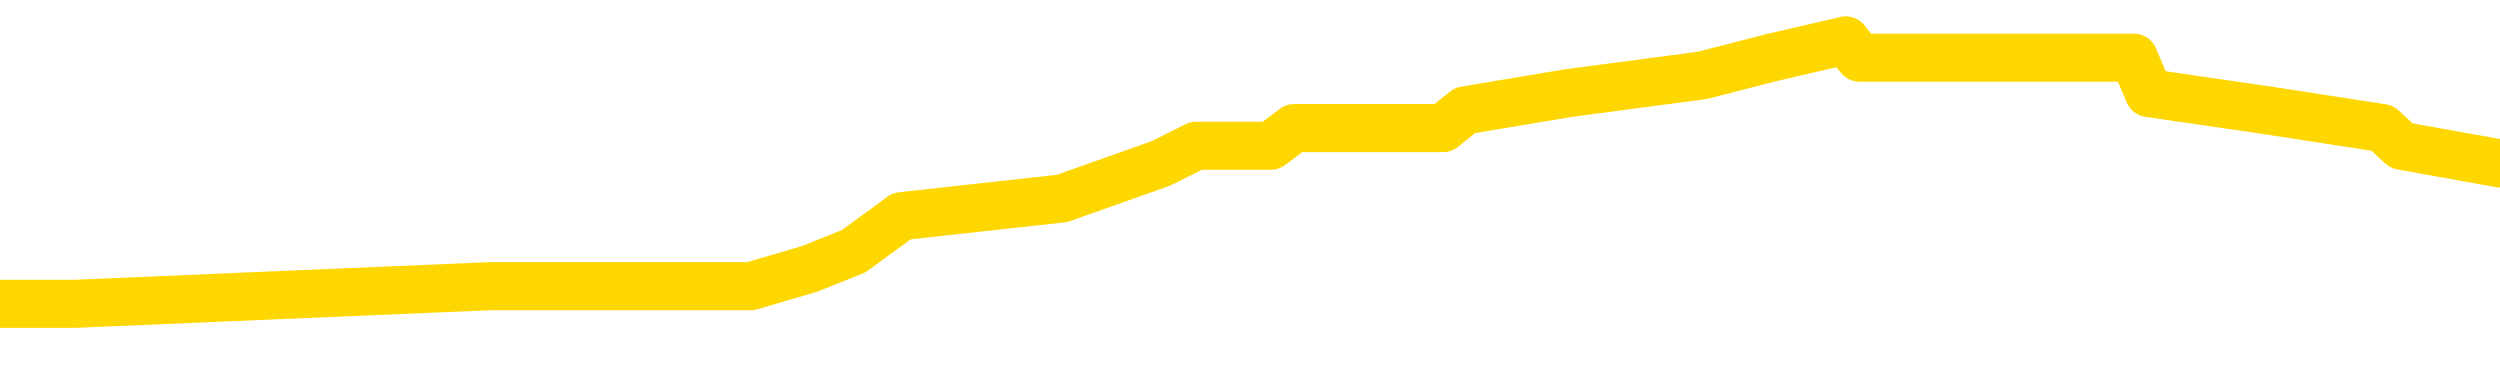 <svg xmlns="http://www.w3.org/2000/svg" version="1.1" viewBox="0 0 6500 1000">
	<path fill="none" stroke="gold" stroke-width="125" stroke-linecap="round" stroke-linejoin="round" d="M0 121083  L-919016 121083 L-918831 121037 L-918341 120946 L-918048 120900 L-917736 120808 L-917502 120763 L-917449 120671 L-917389 120580 L-917236 120534 L-917196 120443 L-917063 120397 L-916771 120351 L-916230 120351 L-915620 120306 L-915572 120306 L-914932 120260 L-914898 120260 L-914373 120260 L-914240 120214 L-913850 120123 L-913522 120031 L-913405 119940 L-913193 119849 L-912476 119849 L-911906 119803 L-911799 119803 L-911625 119757 L-911403 119666 L-911002 119620 L-910976 119529 L-910048 119437 L-909961 119346 L-909878 119255 L-909808 119163 L-909511 119117 L-909359 119026 L-907469 119072 L-907368 119072 L-907106 119072 L-906812 119117 L-906671 119026 L-906422 119026 L-906386 118980 L-906228 118935 L-905764 118843 L-905511 118797 L-905299 118706 L-905048 118660 L-904699 118615 L-903772 118523 L-903678 118432 L-903267 118386 L-902096 118295 L-900907 118249 L-900815 118158 L-900788 118066 L-900521 117975 L-900223 117883 L-900094 117792 L-900056 117701 L-899242 117701 L-898858 117746 L-897797 117792 L-897736 117792 L-897471 118706 L-897000 119574 L-896807 120443 L-896544 121311 L-896207 121265 L-896071 121220 L-895616 121174 L-894872 121128 L-894855 121083 L-894690 120991 L-894621 120991 L-894105 120946 L-893077 120946 L-892880 120900 L-892392 120854 L-892030 120808 L-891621 120808 L-891236 120854 L-889532 120854 L-889434 120854 L-889362 120854 L-889301 120854 L-889117 120808 L-888780 120808 L-888140 120763 L-888063 120717 L-888001 120717 L-887815 120671 L-887735 120671 L-887558 120626 L-887539 120580 L-887309 120580 L-886921 120534 L-886032 120534 L-885993 120489 L-885905 120443 L-885877 120351 L-884869 120306 L-884719 120214 L-884695 120169 L-884562 120123 L-884523 120077 L-883264 120031 L-883207 120031 L-882667 119986 L-882614 119986 L-882568 119986 L-882172 119940 L-882033 119894 L-881833 119849 L-881686 119849 L-881522 119849 L-881245 119894 L-880886 119894 L-880334 119849 L-879689 119803 L-879430 119712 L-879276 119666 L-878876 119620 L-878835 119574 L-878715 119529 L-878653 119574 L-878639 119574 L-878545 119574 L-878252 119529 L-878101 119346 L-877770 119255 L-877693 119163 L-877617 119117 L-877390 118980 L-877324 118889 L-877096 118797 L-877043 118706 L-876879 118660 L-875873 118615 L-875690 118569 L-875139 118523 L-874746 118432 L-874348 118386 L-873498 118295 L-873420 118249 L-872841 118203 L-872399 118203 L-872158 118158 L-872001 118158 L-871600 118066 L-871580 118066 L-871135 118021 L-870729 117975 L-870594 117883 L-870418 117792 L-870282 117701 L-870032 117609 L-869032 117563 L-868950 117518 L-868814 117472 L-868776 117426 L-867886 117381 L-867670 117335 L-867227 117289 L-867109 117244 L-867053 117198 L-866376 117198 L-866276 117152 L-866247 117152 L-864906 117106 L-864500 117061 L-864460 117015 L-863532 116969 L-863434 116924 L-863301 116878 L-862897 116832 L-862870 116787 L-862777 116741 L-862561 116695 L-862150 116604 L-860996 116512 L-860705 116421 L-860676 116329 L-860068 116284 L-859818 116192 L-859798 116147 L-858869 116101 L-858817 116010 L-858695 115964 L-858678 115872 L-858522 115827 L-858346 115735 L-858210 115690 L-858153 115644 L-858045 115598 L-857960 115553 L-857727 115507 L-857652 115461 L-857343 115415 L-857226 115370 L-857056 115324 L-856965 115278 L-856862 115278 L-856839 115233 L-856762 115233 L-856664 115141 L-856297 115095 L-856192 115050 L-855689 115004 L-855237 114958 L-855199 114913 L-855175 114867 L-855134 114821 L-855005 114776 L-854904 114730 L-854463 114684 L-854181 114638 L-853588 114593 L-853458 114547 L-853184 114456 L-853031 114410 L-852878 114364 L-852793 114273 L-852715 114227 L-852529 114181 L-852478 114181 L-852451 114136 L-852371 114090 L-852348 114044 L-852065 113953 L-851461 113861 L-850465 113816 L-850167 113770 L-849434 113724 L-849189 113679 L-849099 113633 L-848522 113587 L-847823 113542 L-847071 113496 L-846753 113450 L-846370 113359 L-846293 113313 L-845658 113267 L-845473 113222 L-845385 113222 L-845256 113222 L-844943 113176 L-844893 113130 L-844751 113085 L-844730 113039 L-843762 112993 L-843217 112947 L-842738 112947 L-842677 112947 L-842354 112947 L-842332 112902 L-842270 112902 L-842060 112856 L-841983 112810 L-841928 112765 L-841906 112719 L-841866 112673 L-841851 112627 L-841093 112582 L-841077 112536 L-840278 112490 L-840125 112445 L-839220 112399 L-838714 112353 L-838484 112262 L-838443 112262 L-838328 112216 L-838151 112170 L-837397 112216 L-837262 112170 L-837098 112125 L-836780 112079 L-836604 111988 L-835582 111896 L-835558 111805 L-835307 111759 L-835094 111668 L-834460 111622 L-834222 111531 L-834190 111439 L-834012 111348 L-833931 111256 L-833842 111211 L-833777 111119 L-833337 111028 L-833314 110982 L-832773 110936 L-832517 110891 L-832022 110845 L-831145 110799 L-831108 110754 L-831055 110708 L-831014 110662 L-830897 110617 L-830621 110571 L-830413 110479 L-830216 110388 L-830193 110297 L-830143 110205 L-830103 110159 L-830026 110114 L-829428 110022 L-829368 109977 L-829265 109931 L-829110 109885 L-828478 109840 L-827798 109794 L-827495 109702 L-827148 109657 L-826950 109611 L-826902 109520 L-826582 109474 L-825954 109428 L-825808 109382 L-825771 109337 L-825713 109291 L-825637 109200 L-825395 109200 L-825307 109154 L-825213 109108 L-824919 109063 L-824785 109017 L-824725 108971 L-824688 108880 L-824416 108880 L-823410 108834 L-823234 108788 L-823183 108788 L-822891 108743 L-822698 108651 L-822365 108606 L-821859 108560 L-821297 108468 L-821282 108377 L-821265 108331 L-821165 108240 L-821050 108148 L-821011 108057 L-820973 108011 L-820908 108011 L-820880 107966 L-820741 108011 L-820448 108011 L-820398 108011 L-820293 108011 L-820028 107966 L-819563 107920 L-819419 107920 L-819364 107829 L-819307 107783 L-819116 107737 L-818751 107691 L-818536 107691 L-818342 107691 L-818284 107691 L-818225 107600 L-818071 107554 L-817801 107509 L-817372 107737 L-817356 107737 L-817279 107691 L-817215 107646 L-817085 107326 L-817062 107280 L-816778 107234 L-816730 107189 L-816675 107143 L-816213 107097 L-816174 107097 L-816134 107052 L-815943 107006 L-815463 106960 L-814976 106914 L-814959 106869 L-814921 106823 L-814665 106777 L-814588 106686 L-814358 106640 L-814342 106549 L-814047 106457 L-813605 106412 L-813158 106366 L-812653 106320 L-812500 106275 L-812213 106229 L-812173 106138 L-811842 106092 L-811620 106046 L-811103 105955 L-811027 105909 L-810779 105818 L-810585 105726 L-810525 105680 L-809748 105635 L-809674 105635 L-809444 105589 L-809427 105589 L-809365 105543 L-809170 105498 L-808706 105498 L-808682 105452 L-808553 105452 L-807252 105452 L-807235 105452 L-807158 105406 L-807064 105406 L-806847 105406 L-806695 105361 L-806517 105406 L-806463 105452 L-806176 105498 L-806136 105498 L-805766 105498 L-805326 105498 L-805143 105498 L-804822 105452 L-804527 105452 L-804081 105361 L-804009 105315 L-803547 105223 L-803109 105178 L-802927 105132 L-801473 105041 L-801341 104995 L-800884 104904 L-800658 104858 L-800271 104766 L-799755 104675 L-798801 104584 L-798006 104492 L-797332 104446 L-796906 104355 L-796595 104309 L-796365 104172 L-795682 104035 L-795669 103898 L-795459 103715 L-795437 103670 L-795263 103578 L-794313 103532 L-794045 103441 L-793229 103395 L-792919 103304 L-792881 103258 L-792824 103167 L-792207 103121 L-791569 103030 L-789943 102984 L-789269 102938 L-788627 102938 L-788550 102938 L-788493 102938 L-788458 102938 L-788429 102893 L-788317 102801 L-788300 102755 L-788277 102710 L-788123 102664 L-788070 102573 L-787992 102527 L-787873 102481 L-787775 102436 L-787658 102390 L-787388 102298 L-787118 102253 L-787101 102161 L-786901 102116 L-786754 102024 L-786527 101978 L-786393 101933 L-786085 101887 L-786025 101841 L-785672 101750 L-785323 101704 L-785222 101659 L-785158 101567 L-785098 101521 L-784713 101430 L-784332 101384 L-784228 101339 L-783968 101293 L-783697 101202 L-783538 101156 L-783505 101110 L-783443 101064 L-783302 101019 L-783118 100973 L-783073 100927 L-782785 100927 L-782769 100882 L-782536 100882 L-782475 100836 L-782437 100836 L-781857 100790 L-781723 100744 L-781700 100562 L-781682 100242 L-781664 99876 L-781648 99510 L-781624 99145 L-781608 98871 L-781586 98551 L-781570 98231 L-781547 98048 L-781530 97865 L-781508 97728 L-781491 97637 L-781442 97500 L-781370 97362 L-781336 97134 L-781312 96951 L-781276 96768 L-781235 96585 L-781198 96494 L-781182 96311 L-781158 96174 L-781121 96083 L-781104 95946 L-781081 95854 L-781063 95763 L-781044 95671 L-781028 95580 L-780999 95443 L-780973 95306 L-780928 95260 L-780911 95169 L-780869 95123 L-780821 95031 L-780751 94940 L-780735 94849 L-780719 94757 L-780657 94712 L-780618 94666 L-780579 94620 L-780413 94574 L-780348 94529 L-780332 94483 L-780287 94392 L-780229 94346 L-780016 94300 L-779983 94255 L-779941 94209 L-779863 94163 L-779325 94117 L-779247 94072 L-779143 93980 L-779054 93935 L-778878 93889 L-778527 93843 L-778371 93797 L-777934 93752 L-777777 93706 L-777647 93660 L-776943 93569 L-776742 93523 L-775782 93432 L-775299 93386 L-775200 93386 L-775108 93340 L-774863 93295 L-774790 93249 L-774347 93158 L-774251 93112 L-774236 93066 L-774219 93021 L-774195 92975 L-773729 92929 L-773512 92883 L-773372 92838 L-773078 92792 L-772990 92746 L-772948 92701 L-772919 92655 L-772746 92609 L-772687 92563 L-772611 92518 L-772530 92472 L-772461 92472 L-772151 92426 L-772066 92381 L-771852 92335 L-771817 92289 L-771134 92244 L-771035 92198 L-770830 92152 L-770784 92106 L-770505 92061 L-770443 92015 L-770426 91924 L-770348 91878 L-770040 91787 L-770015 91741 L-769962 91649 L-769939 91604 L-769816 91558 L-769681 91467 L-769436 91421 L-769311 91421 L-768664 91375 L-768648 91375 L-768623 91375 L-768443 91284 L-768367 91238 L-768275 91192 L-767847 91147 L-767431 91101 L-767038 91010 L-766960 90964 L-766941 90918 L-766577 90872 L-766341 90827 L-766113 90781 L-765800 90735 L-765722 90690 L-765641 90598 L-765463 90507 L-765447 90461 L-765182 90370 L-765102 90324 L-764872 90278 L-764646 90233 L-764330 90233 L-764155 90187 L-763794 90187 L-763402 90141 L-763333 90050 L-763269 90004 L-763128 89913 L-763077 89867 L-762975 89776 L-762473 89730 L-762276 89684 L-762029 89638 L-761844 89593 L-761544 89547 L-761468 89501 L-761302 89410 L-760418 89364 L-760389 89273 L-760266 89181 L-759687 89136 L-759609 89090 L-758896 89090 L-758584 89090 L-758371 89090 L-758354 89090 L-757968 89090 L-757443 88999 L-756996 88953 L-756667 88907 L-756514 88861 L-756188 88861 L-756010 88816 L-755928 88816 L-755722 88724 L-755547 88679 L-754618 88633 L-753728 88587 L-753689 88542 L-753461 88542 L-753082 88496 L-752295 88450 L-752060 88404 L-751984 88359 L-751627 88313 L-751055 88222 L-750788 88176 L-750402 88130 L-750298 88130 L-750128 88130 L-749510 88130 L-749298 88130 L-748990 88130 L-748937 88085 L-748810 88039 L-748757 87993 L-748637 87947 L-748301 87856 L-747342 87810 L-747211 87719 L-747009 87673 L-746378 87627 L-746066 87582 L-745653 87536 L-745625 87490 L-745480 87445 L-745060 87399 L-743727 87399 L-743680 87353 L-743552 87262 L-743535 87216 L-742957 87125 L-742751 87079 L-742722 87033 L-742681 86988 L-742623 86942 L-742586 86896 L-742507 86851 L-742365 86805 L-741910 86759 L-741792 86713 L-741507 86668 L-741134 86622 L-741038 86576 L-740711 86531 L-740357 86485 L-740187 86439 L-740139 86393 L-740030 86348 L-739941 86302 L-739913 86256 L-739837 86165 L-739534 86119 L-739500 86028 L-739428 85982 L-739060 85936 L-738725 85891 L-738644 85891 L-738424 85845 L-738253 85799 L-738225 85754 L-737728 85708 L-737179 85617 L-736298 85571 L-736200 85479 L-736123 85434 L-735848 85388 L-735601 85297 L-735527 85251 L-735465 85159 L-735347 85114 L-735304 85068 L-735194 85022 L-735117 84931 L-734417 84885 L-734171 84840 L-734131 84794 L-733975 84748 L-733376 84748 L-733149 84748 L-733057 84748 L-732582 84748 L-731984 84657 L-731465 84611 L-731444 84565 L-731298 84520 L-730978 84520 L-730436 84520 L-730204 84520 L-730034 84520 L-729547 84474 L-729320 84428 L-729235 84382 L-728889 84337 L-728563 84337 L-728040 84291 L-727712 84245 L-727112 84200 L-726914 84108 L-726862 84063 L-726822 84017 L-726541 83971 L-725856 83880 L-725546 83834 L-725521 83743 L-725330 83697 L-725107 83651 L-725021 83606 L-724357 83514 L-724333 83468 L-724111 83377 L-723781 83331 L-723429 83240 L-723224 83194 L-722992 83103 L-722734 83057 L-722544 82966 L-722497 82920 L-722270 82874 L-722235 82829 L-722079 82783 L-721865 82737 L-721691 82691 L-721600 82646 L-721323 82600 L-721079 82554 L-720764 82509 L-720338 82509 L-720300 82509 L-719817 82509 L-719584 82509 L-719372 82463 L-719146 82417 L-718596 82417 L-718349 82372 L-717515 82372 L-717459 82326 L-717437 82280 L-717279 82234 L-716818 82189 L-716777 82143 L-716437 82052 L-716304 82006 L-716081 81960 L-715509 81914 L-715037 81869 L-714842 81823 L-714650 81777 L-714460 81732 L-714358 81686 L-713990 81640 L-713944 81595 L-713862 81549 L-712569 81503 L-712521 81457 L-712252 81457 L-712107 81457 L-711556 81457 L-711439 81412 L-711358 81366 L-710998 81320 L-710775 81275 L-710493 81229 L-710164 81138 L-709656 81092 L-709544 81046 L-709465 81000 L-709301 80955 L-709006 80955 L-708538 80955 L-708341 81000 L-708291 81000 L-707641 80955 L-707519 80909 L-707065 80909 L-707029 80863 L-706561 80818 L-706450 80772 L-706434 80726 L-706218 80726 L-706037 80680 L-705505 80680 L-704475 80680 L-704276 80635 L-703818 80589 L-702869 80498 L-702771 80452 L-702417 80361 L-702356 80315 L-702342 80269 L-702306 80223 L-701937 80178 L-701817 80132 L-701575 80086 L-701411 80041 L-701224 79995 L-701103 79949 L-700032 79858 L-699174 79812 L-698962 79721 L-698865 79675 L-698691 79584 L-698357 79538 L-698286 79492 L-698228 79446 L-698052 79446 L-697664 79401 L-697428 79355 L-697317 79309 L-697200 79264 L-696219 79218 L-696194 79172 L-695599 79081 L-695567 79081 L-695418 79035 L-695134 78989 L-694222 78989 L-693276 78989 L-693123 78944 L-693021 78944 L-692889 78898 L-692746 78852 L-692720 78807 L-692605 78761 L-692387 78715 L-691705 78670 L-691576 78624 L-691273 78578 L-691033 78487 L-690700 78441 L-690062 78395 L-689719 78304 L-689657 78258 L-689502 78258 L-688580 78258 L-688110 78258 L-688066 78258 L-688053 78212 L-688012 78167 L-687990 78121 L-687963 78075 L-687819 78030 L-687397 77984 L-687061 77984 L-686870 77938 L-686442 77938 L-686254 77893 L-685865 77801 L-685331 77755 L-684958 77710 L-684936 77710 L-684686 77664 L-684568 77618 L-684492 77573 L-684357 77527 L-684317 77481 L-684237 77436 L-683843 77390 L-683347 77344 L-683235 77253 L-683062 77207 L-682754 77161 L-682306 77116 L-681983 77070 L-681841 76978 L-681414 76887 L-681260 76796 L-681205 76704 L-680391 76659 L-680372 76613 L-680000 76567 L-679943 76567 L-678814 76521 L-678746 76521 L-678188 76476 L-677993 76430 L-677857 76384 L-677623 76339 L-677276 76293 L-677242 76202 L-677207 76156 L-677138 76064 L-676789 76019 L-676617 75973 L-676132 75927 L-676116 75882 L-675791 75836 L-675633 75790 L-674492 75699 L-674468 75653 L-674276 75562 L-674082 75516 L-673832 75470 L-673815 75425 L-672795 75379 L-672497 75333 L-672422 75287 L-672286 75196 L-672110 75150 L-671533 75059 L-671318 75013 L-671254 74968 L-671123 74922 L-671086 74830 L-670563 74785 L-670425 92792 L-670411 92792 L-670388 92792 L-670367 92792 L-670140 74739 L-669364 74739 L-669323 74739 L-668955 74739 L-668877 74693 L-668825 74648 L-668152 74602 L-667409 74556 L-666984 74556 L-666537 74510 L-665475 74465 L-665163 74373 L-664753 74373 L-664681 74328 L-664157 74328 L-664062 74328 L-664045 74328 L-663600 74282 L-663414 74191 L-662634 74099 L-661962 74053 L-661550 73916 L-661318 73825 L-661177 73779 L-661096 73688 L-661075 73642 L-660999 73642 L-660871 73596 L-660554 73642 L-660330 73642 L-660005 73596 L-659943 73596 L-659573 73596 L-659540 73596 L-659331 73596 L-658663 73596 L-658586 73596 L-658428 73505 L-658317 73505 L-657991 73459 L-657836 73414 L-657495 73414 L-657438 73322 L-657100 73231 L-656896 73185 L-656843 73094 L-655467 73048 L-655337 73002 L-654904 72957 L-654583 72911 L-653756 72819 L-653632 72774 L-652901 72682 L-652746 72591 L-652705 72545 L-652651 72500 L-652628 72454 L-652514 72408 L-652218 72362 L-651928 72317 L-651873 72271 L-651753 72225 L-651722 72180 L-651623 72134 L-651179 72134 L-651027 72088 L-650192 72088 L-649650 72042 L-649315 72042 L-649300 71997 L-649224 71951 L-649108 71905 L-648913 71860 L-648649 71814 L-647814 71768 L-647718 71723 L-647196 71677 L-647155 71631 L-647055 71585 L-646227 71585 L-646092 71540 L-645753 71540 L-645199 71494 L-644820 71448 L-644657 71403 L-644347 71357 L-643534 71311 L-643228 71265 L-642960 71265 L-642638 71265 L-642317 71311 L-642042 71311 L-641213 71220 L-641118 71174 L-641026 71037 L-640921 70900 L-640534 70763 L-640054 70671 L-640038 70626 L-639919 70580 L-639551 70489 L-639456 70443 L-638622 70351 L-638545 70306 L-638246 70260 L-638155 70214 L-637748 70123 L-637638 70031 L-636938 69986 L-636465 69940 L-636405 69894 L-636186 69803 L-635913 69757 L-635800 69712 L-634772 69666 L-634386 69620 L-634366 69574 L-634033 69529 L-633788 69483 L-633355 69437 L-633245 69392 L-633127 69346 L-632676 69255 L-632085 69209 L-631749 69163 L-629856 69117 L-629742 69026 L-629530 68980 L-628212 68935 L-628105 58651 L-628040 48505 L-628003 39136 L-627941 39136 L-627442 49328 L-626767 59382 L-626745 68660 L-626475 68569 L-625506 68569 L-624817 68523 L-624655 68478 L-624114 68432 L-624025 68386 L-623005 68340 L-622058 68249 L-621692 68295 L-621589 68340 L-621001 68340 L-620942 68340 L-620841 68295 L-620401 68203 L-620293 68158 L-619852 68112 L-618852 67975 L-618595 67838 L-618493 67701 L-618362 67609 L-617996 67518 L-617415 67426 L-617384 67381 L-617068 67335 L-615086 67289 L-614970 67244 L-614902 67244 L-614543 67198 L-612925 67152 L-612747 67152 L-612603 67152 L-611781 67198 L-611728 67244 L-611673 67244 L-611239 67244 L-610259 67289 L-610185 67289 L-609100 67244 L-608887 67244 L-608171 67152 L-607782 67106 L-607564 67015 L-607244 66924 L-606750 66832 L-606623 66787 L-606394 66695 L-606161 66604 L-606102 66558 L-605813 66512 L-605541 66421 L-604511 66375 L-602846 66329 L-602426 66284 L-602289 66238 L-602133 66238 L-601828 66192 L-601600 66101 L-601441 66055 L-601282 65964 L-601113 65872 L-601065 65827 L-601012 65781 L-600990 65781 L-600604 65735 L-600355 65735 L-600084 65735 L-599923 65735 L-599834 65735 L-598175 65735 L-598010 65781 L-597630 65735 L-597170 65735 L-596560 65644 L-595467 65598 L-595036 65553 L-595005 65507 L-594942 65461 L-594925 65415 L-593221 65370 L-593179 65324 L-592713 65278 L-592526 65233 L-592494 65141 L-591898 65095 L-591849 65050 L-591526 65004 L-591475 64958 L-591265 64913 L-591247 64867 L-590981 64776 L-590928 64730 L-590459 64684 L-589948 64593 L-589870 64593 L-589576 64547 L-589559 64501 L-589521 64456 L-589449 64410 L-589292 64364 L-588346 64364 L-588290 64364 L-587769 64364 L-587576 64319 L-587475 64319 L-587250 64273 L-586740 64273 L-586352 65507 L-586282 65507 L-585934 65461 L-585577 65415 L-584448 64090 L-584396 63999 L-584170 63953 L-584137 63907 L-584012 63816 L-583913 63816 L-583648 63816 L-582908 63861 L-582329 63861 L-582036 63861 L-581330 63861 L-581151 63816 L-581128 63816 L-580492 63770 L-580181 63724 L-579784 63724 L-579755 63679 L-579734 63633 L-579580 63587 L-578895 63587 L-578878 63587 L-578539 63587 L-578266 63542 L-578229 63496 L-578173 63404 L-578151 63359 L-578079 63313 L-577747 63267 L-577641 63222 L-577612 63130 L-577414 63085 L-577261 63039 L-576393 62993 L-575830 62902 L-575814 62902 L-575713 62856 L-575611 62902 L-575464 62902 L-575386 62902 L-575348 62856 L-575293 62810 L-575219 62765 L-575075 62719 L-574593 62719 L-574188 62673 L-573322 62719 L-573302 62719 L-573044 62719 L-572968 62719 L-572939 62673 L-572928 62582 L-572911 62536 L-572618 62490 L-572579 62445 L-572507 62399 L-572433 62353 L-572228 62308 L-572068 62170 L-571767 62033 L-571689 61851 L-571672 61713 L-571456 61622 L-571225 61622 L-571115 61668 L-570745 61713 L-570587 61713 L-570355 61713 L-570187 61713 L-570042 61668 L-569910 61622 L-568634 61531 L-568230 61439 L-568170 61393 L-568053 61302 L-567628 61256 L-567612 61165 L-567550 61119 L-567277 61028 L-567165 60982 L-566882 60891 L-566605 60845 L-566180 60754 L-566158 60708 L-566079 60662 L-565954 60617 L-565367 60571 L-564976 60525 L-564641 60479 L-564051 60434 L-563949 60434 L-563779 60388 L-563642 60388 L-562815 60342 L-561629 60297 L-561593 60251 L-561538 60251 L-561317 60205 L-561112 60205 L-560958 60205 L-560701 60159 L-560625 60114 L-560082 60068 L-560045 60022 L-559797 59977 L-559409 59931 L-558583 59885 L-558225 59840 L-557915 59840 L-557657 59794 L-557433 59748 L-557027 59702 L-556910 59657 L-556727 59611 L-556674 59611 L-556485 59565 L-556315 59520 L-556286 59474 L-556005 59428 L-555695 59382 L-555557 59337 L-555247 59291 L-555053 59291 L-555038 59245 L-554319 59245 L-554185 59154 L-553887 59108 L-553797 59063 L-553196 59063 L-553158 59017 L-553080 58971 L-552459 58925 L-552308 58834 L-552267 58788 L-551956 58743 L-551765 58697 L-551572 58606 L-551516 58514 L-551207 58468 L-551155 58423 L-551100 58468 L-551075 58468 L-550950 58468 L-550139 58423 L-550063 58377 L-549522 58331 L-549253 58286 L-548594 58240 L-547686 58194 L-547445 58148 L-546913 58103 L-546696 58057 L-545588 58103 L-545538 58103 L-544762 58103 L-544215 58057 L-544103 58011 L-543951 57920 L-543895 57874 L-543730 57829 L-543353 57783 L-542905 57737 L-542850 57691 L-542696 57646 L-542016 57600 L-541796 57554 L-541278 57509 L-540429 57417 L-540413 57372 L-538622 57326 L-538068 57280 L-537951 57234 L-536945 57189 L-536908 57143 L-536675 57143 L-536583 57143 L-536543 57143 L-536211 57097 L-535859 57052 L-535594 56960 L-535307 56914 L-534996 56823 L-534742 56732 L-534649 56686 L-534158 56640 L-533951 56595 L-533386 56549 L-533271 56595 L-532920 56549 L-532869 56549 L-532828 56549 L-532225 56457 L-531491 56366 L-530910 56275 L-530674 56183 L-530134 56046 L-529982 55955 L-529480 55909 L-529270 55818 L-529247 55818 L-529188 55772 L-528226 55772 L-528048 55726 L-527606 55680 L-527582 55589 L-527427 55543 L-527345 55543 L-527195 55589 L-526548 55589 L-526498 55543 L-525378 55498 L-524394 55452 L-524333 55406 L-523612 55361 L-522747 55315 L-522368 55269 L-522150 55269 L-521390 55223 L-521338 55178 L-521029 55086 L-520178 55086 L-519984 55041 L-519808 54995 L-519583 54995 L-519457 54949 L-519265 54949 L-519032 54904 L-518863 54949 L-518576 54904 L-518297 54904 L-518214 54858 L-518043 54812 L-518027 54721 L-517873 54675 L-517833 54629 L-517058 54584 L-516981 54584 L-516749 54492 L-516322 54446 L-515977 54401 L-515394 54355 L-515125 54355 L-514866 54355 L-514737 54264 L-514720 54218 L-514606 54172 L-514583 54127 L-514349 54081 L-514313 54035 L-512996 54035 L-512941 53989 L-512262 53898 L-511689 53898 L-511564 53898 L-511411 53898 L-511334 53898 L-511022 53807 L-510749 53761 L-510660 53670 L-510558 53670 L-509630 53624 L-509554 53624 L-509190 53624 L-509165 53578 L-509129 53532 L-508353 53441 L-508261 53395 L-508121 53350 L-507720 53304 L-507458 53304 L-507215 53350 L-507000 53304 L-506920 53304 L-506844 53304 L-506767 53304 L-506580 53350 L-506514 53350 L-506264 53350 L-506209 53304 L-506072 53258 L-505992 53167 L-505879 53121 L-505656 53075 L-505491 53030 L-505450 52984 L-505281 52938 L-504910 52893 L-504895 52847 L-504779 52801 L-504058 52755 L-504022 52710 L-503889 52710 L-503541 52664 L-503130 52664 L-503094 52664 L-503016 52618 L-502977 52573 L-502613 52527 L-502408 52481 L-502393 52436 L-502048 52390 L-501700 52390 L-501374 52390 L-501272 52344 L-501119 52344 L-500925 52298 L-500693 52298 L-500601 52298 L-500445 52298 L-500368 52298 L-500327 52253 L-500214 52207 L-500190 52161 L-499940 52161 L-499801 52070 L-499223 51933 L-498395 51841 L-497907 51750 L-497786 51704 L-497747 51659 L-497734 51613 L-497582 51521 L-497481 51430 L-497248 51384 L-496858 51293 L-496554 51247 L-496538 51202 L-496367 51156 L-496129 51064 L-495532 51064 L-494928 51019 L-494889 51019 L-494848 51019 L-494695 50973 L-494642 50927 L-494580 50882 L-494511 50836 L-494457 50744 L-494432 50699 L-494385 50653 L-494290 50562 L-494153 50516 L-494000 50470 L-493868 50425 L-493827 50425 L-493791 50379 L-493729 50333 L-493456 50242 L-493142 50196 L-493101 50105 L-493016 50059 L-492838 50013 L-492601 49968 L-492243 49922 L-492213 49876 L-491644 49830 L-491521 49785 L-491285 49739 L-491263 49739 L-490981 49693 L-490696 49693 L-490440 49693 L-489868 49648 L-489572 49602 L-489496 49556 L-488797 49510 L-488719 49465 L-488684 49419 L-488658 49373 L-488606 49282 L-488412 49236 L-488272 49145 L-488236 49099 L-488196 49053 L-487600 49008 L-487368 48962 L-487085 49282 L-487030 49556 L-486956 49876 L-486878 50150 L-486642 50059 L-486398 50013 L-486263 49968 L-486156 49922 L-486076 49876 L-485689 49785 L-485562 49739 L-485410 49693 L-485372 49648 L-485226 49602 L-485004 49556 L-484831 49510 L-484762 49465 L-483940 49373 L-483924 49373 L-483629 49328 L-482842 49282 L-482532 49282 L-482386 49236 L-482158 49191 L-481957 49099 L-481020 49053 L-480983 49008 L-480960 48962 L-480920 48871 L-480651 48825 L-480054 48779 L-479991 48734 L-479955 48688 L-479938 48642 L-479243 48642 L-479042 48642 L-479010 48642 L-478677 48642 L-478569 48596 L-477944 48505 L-477440 48459 L-477403 48368 L-476961 48368 L-476864 48322 L-476706 48322 L-476392 48322 L-476380 48322 L-475940 48368 L-475458 48414 L-475329 48414 L-475009 48414 L-474941 48368 L-474636 48368 L-474460 48322 L-474267 48276 L-474024 48185 L-473826 48094 L-473801 48002 L-473223 47957 L-473153 47911 L-472743 47865 L-472689 47819 L-472643 47774 L-472279 47728 L-472132 47682 L-471927 47637 L-471831 47637 L-471676 47591 L-471614 47545 L-471466 47454 L-471366 47408 L-470809 47408 L-470787 47500 L-470615 47545 L-470073 47591 L-470012 47591 L-469958 47500 L-469929 47408 L-469858 47362 L-469842 47271 L-469778 47225 L-469742 47134 L-469587 47088 L-469261 47042 L-468695 46997 L-468681 46951 L-468619 46860 L-468517 46768 L-468471 46768 L-468228 46723 L-467806 46723 L-467652 46723 L-465910 46631 L-465368 46585 L-464425 46540 L-464016 46494 L-463474 46403 L-463278 46357 L-463109 46311 L-462814 46265 L-462699 46220 L-462684 46220 L-462529 46174 L-462389 46128 L-462313 46037 L-462181 46037 L-461833 46037 L-461462 46083 L-460864 46083 L-460688 46083 L-460532 46037 L-460263 45991 L-460112 45991 L-459821 46128 L-459797 46220 L-459714 46311 L-459486 46403 L-458787 46357 L-458660 46311 L-458229 46265 L-458135 46220 L-456930 46220 L-456881 46174 L-456587 46174 L-456184 46128 L-455908 46037 L-455889 45991 L-455771 45946 L-455695 45900 L-455513 45854 L-455033 45808 L-454582 45717 L-454172 45671 L-454141 45626 L-453723 45580 L-453609 45580 L-453491 45580 L-453476 45580 L-453281 45534 L-453260 45443 L-453028 45397 L-452584 45351 L-452265 45260 L-451800 45260 L-451635 45214 L-451480 45169 L-451324 45169 L-450871 45169 L-450552 45169 L-450497 45214 L-450126 45214 L-450088 45260 L-449761 45260 L-449645 45214 L-449546 45169 L-449220 45077 L-448833 45031 L-448572 44986 L-448214 44894 L-447957 44849 L-445787 44803 L-445738 44757 L-445715 44712 L-445304 44712 L-445242 44712 L-445172 44757 L-444941 44757 L-444630 44712 L-444327 44620 L-444283 44574 L-443975 44529 L-443842 44483 L-443625 44437 L-442913 44392 L-442758 44392 L-442620 44346 L-442471 44346 L-442450 44346 L-442256 44300 L-442230 44255 L-442139 44209 L-442117 44163 L-442101 44117 L-442001 44072 L-441072 44026 L-440614 44026 L-439522 43935 L-439100 43935 L-438696 43889 L-438657 43843 L-438404 43797 L-437629 43706 L-437613 43660 L-437588 43615 L-437395 43569 L-436659 43523 L-436390 43478 L-436349 43432 L-435950 43340 L-435925 43295 L-435136 43249 L-434456 43203 L-433085 43158 L-432815 43112 L-432766 43066 L-432229 42975 L-432196 42929 L-432094 42838 L-431770 42792 L-431691 42746 L-431422 42746 L-430509 42701 L-430371 42701 L-430122 42609 L-429576 42609 L-429154 42563 L-428961 42518 L-428946 42518 L-428808 42426 L-428714 42381 L-428587 42335 L-428327 42289 L-428302 42198 L-428211 42152 L-427901 42106 L-427840 42061 L-427723 42061 L-427374 42061 L-426563 42061 L-426332 41969 L-425503 41969 L-425271 41878 L-425054 41832 L-424535 41832 L-423897 41787 L-423481 41741 L-423159 41695 L-422678 41649 L-422252 41649 L-422191 41604 L-421843 41604 L-421802 41558 L-421788 41512 L-421689 41421 L-421643 41421 L-421158 41375 L-420357 41375 L-420022 41375 L-418941 41329 L-418461 41284 L-418438 41238 L-418298 41192 L-417742 41147 L-417046 41101 L-416737 41055 L-416515 41010 L-416410 40964 L-416308 40872 L-415636 40827 L-415542 40781 L-415520 40781 L-415443 40735 L-415265 40735 L-415093 40735 L-414912 40690 L-414899 40644 L-414823 40598 L-414658 40553 L-414143 40507 L-414128 40461 L-413987 40461 L-413625 40415 L-413600 40415 L-413470 40370 L-413445 40324 L-413083 40278 L-412558 40187 L-412464 40141 L-412248 40050 L-412155 40004 L-412130 39958 L-411666 39913 L-411589 39913 L-411187 39867 L-410736 39867 L-409485 39821 L-409446 39776 L-409014 39730 L-408981 39684 L-408262 39638 L-408086 39593 L-407951 39547 L-407644 39501 L-407589 39456 L-407564 39364 L-407548 39273 L-407373 39227 L-407184 39181 L-406676 39181 L-406302 38816 L-405964 38404 L-405925 38039 L-405206 37719 L-405113 37673 L-405074 37627 L-404533 37627 L-404509 37582 L-404107 37536 L-403681 37490 L-403410 37490 L-403231 37445 L-402985 37353 L-402961 37308 L-402905 37216 L-402288 37170 L-401785 37125 L-401398 37125 L-400779 37170 L-400563 37170 L-400408 37216 L-399116 37125 L-399016 37079 L-398574 36988 L-398243 36942 L-397942 36851 L-397700 36805 L-396965 36713 L-396386 36668 L-395556 36622 L-395456 36576 L-394898 36531 L-394760 36485 L-393119 36439 L-393058 36439 L-392964 36439 L-391997 36439 L-391819 36393 L-391532 36393 L-391315 36393 L-391236 36348 L-390965 36348 L-390850 36302 L-390697 36256 L-390386 36211 L-390308 36165 L-390217 36165 L-390140 36119 L-390023 36119 L-389844 36074 L-389752 36028 L-389714 35982 L-389211 35982 L-388992 35936 L-388863 35936 L-388708 35891 L-388653 35845 L-388529 35845 L-388144 35799 L-387635 35754 L-387563 35708 L-387083 35662 L-387006 35617 L-386905 35617 L-386672 35571 L-386207 35571 L-385977 35571 L-385961 35571 L-385729 35571 L-385574 35571 L-385513 35571 L-385319 35525 L-385049 35434 L-384297 35388 L-383344 35388 L-383308 35342 L-383083 35342 L-382643 35342 L-382363 35251 L-382014 35205 L-380945 35159 L-380017 35159 L-379886 35159 L-379840 35159 L-379770 35114 L-379616 35114 L-379538 35022 L-379365 34931 L-378930 34840 L-378726 34794 L-378665 34702 L-378083 34657 L-377929 34565 L-377813 34520 L-377773 34474 L-377603 34428 L-377466 34382 L-377256 34291 L-377178 34245 L-377155 34200 L-376946 34108 L-376536 34063 L-376512 34017 L-376288 33971 L-376143 33925 L-376108 33880 L-376095 33834 L-376072 33788 L-375839 33743 L-375654 33697 L-375436 33651 L-375411 33606 L-374722 33560 L-374618 33514 L-374583 33468 L-374562 33423 L-374368 33377 L-374315 33331 L-374198 33240 L-374116 33240 L-374005 33194 L-373691 33148 L-373231 33103 L-372976 33057 L-372742 32966 L-372612 32920 L-372260 32874 L-372201 32829 L-372048 32783 L-371476 32691 L-371389 32646 L-371236 32554 L-370940 32463 L-370570 32372 L-370267 32280 L-370190 32234 L-369786 32189 L-369617 32189 L-369473 32189 L-368933 32189 L-368873 32189 L-368857 32097 L-368691 32052 L-368485 32006 L-368410 32006 L-368317 31960 L-367908 31914 L-367892 31869 L-367868 31869 L-367675 31823 L-367599 32234 L-367428 32646 L-367366 33011 L-367350 33423 L-366836 33377 L-366615 33331 L-365996 33240 L-365742 33194 L-365548 33148 L-365509 33103 L-365435 33103 L-365370 33103 L-364720 33103 L-364681 33148 L-364507 33148 L-364441 33148 L-363767 33148 L-363378 33057 L-363116 33011 L-362878 32966 L-362800 32874 L-362785 32783 L-362583 32737 L-362212 32646 L-361987 32600 L-361351 32554 L-361331 32554 L-360944 32509 L-360850 32509 L-360792 32463 L-360516 32417 L-360207 32417 L-360130 32372 L-359278 32417 L-358936 32646 L-358499 32920 L-358065 33148 L-357570 33377 L-357420 33331 L-357152 33377 L-355914 33423 L-355857 33514 L-354093 33560 L-353903 33514 L-352893 33468 L-352742 33423 L-352366 33514 L-352045 33606 L-351440 33697 L-351370 33788 L-351193 33743 L-350365 33697 L-350226 33651 L-349839 33606 L-349655 33560 L-349611 33514 L-349491 33468 L-349281 33423 L-348834 33331 L-348486 33286 L-348354 33240 L-347945 33194 L-347594 33194 L-347309 33148 L-347116 33103 L-346961 33103 L-346797 33057 L-346729 33011 L-346629 33011 L-346395 32966 L-346279 32966 L-346226 32920 L-345684 32920 L-345220 32874 L-344038 32874 L-343904 32874 L-343880 32874 L-343827 32874 L-343159 32874 L-342125 32783 L-341931 32737 L-341751 32691 L-341600 32691 L-341559 32646 L-341544 32646 L-341482 32600 L-341157 32554 L-339997 32509 L-339803 32463 L-339626 32417 L-338512 32372 L-337652 32326 L-337546 32326 L-337072 32280 L-336880 32280 L-334558 32234 L-334480 32189 L-334359 32097 L-334325 32052 L-334287 31960 L-334193 31823 L-333977 31732 L-333396 31640 L-333010 31595 L-332237 31549 L-332159 31503 L-331462 31503 L-330920 31503 L-330879 31457 L-330749 31457 L-330285 31412 L-330247 31366 L-330112 31320 L-329744 31275 L-329714 31229 L-329564 31229 L-329163 31183 L-327339 31229 L-326532 31183 L-325814 31183 L-325797 31183 L-325483 31092 L-324922 31046 L-324420 31000 L-323901 30955 L-323880 30909 L-322136 30863 L-321967 30818 L-321771 30772 L-320877 30726 L-320359 30635 L-320148 30589 L-319891 30543 L-319181 30498 L-318231 30452 L-317573 30406 L-317533 30315 L-317247 30269 L-317164 30223 L-317069 30223 L-316937 30178 L-316860 30178 L-316125 30178 L-315787 30132 L-315738 30178 L-315483 30178 L-315196 30132 L-314770 30132 L-314190 30086 L-313931 30086 L-313780 30041 L-313532 30041 L-313494 30041 L-312697 29995 L-312659 29949 L-312482 29949 L-312073 29858 L-311844 29858 L-311768 29858 L-311637 29858 L-311520 29812 L-311172 29766 L-311109 29721 L-310957 29675 L-310216 29629 L-310104 29584 L-309934 29538 L-309895 29492 L-309600 29492 L-309199 29492 L-309023 29492 L-308928 29492 L-308619 29446 L-307817 29401 L-307359 29309 L-306839 29264 L-306350 29218 L-305655 29172 L-304608 29127 L-304340 29127 L-304285 29081 L-304125 29081 L-303873 29081 L-303627 29035 L-303548 28989 L-303334 28898 L-303022 28852 L-302559 28761 L-302544 28715 L-302248 28715 L-302235 28670 L-301244 28624 L-300571 28578 L-300236 28487 L-299620 28487 L-299483 28441 L-298844 28395 L-298714 28350 L-297763 28258 L-297664 28167 L-297104 28121 L-296695 28121 L-296267 28121 L-296176 28075 L-295341 28075 L-294978 28075 L-294938 28121 L-294806 28167 L-294629 28167 L-294413 28167 L-294359 28121 L-294202 28030 L-293949 27984 L-292849 27938 L-292772 27893 L-292552 27847 L-292421 27755 L-292385 27710 L-292191 27664 L-292092 27618 L-291608 27573 L-291324 27527 L-291164 27481 L-291069 27390 L-290797 27344 L-290528 27298 L-290512 27116 L-290373 26978 L-290235 26841 L-289908 26659 L-289599 26567 L-289558 26521 L-289482 26430 L-289367 26384 L-288517 26293 L-288190 26247 L-287859 26202 L-287726 26202 L-287510 26202 L-287494 26202 L-286813 26202 L-286720 26110 L-286697 26064 L-286681 25973 L-286642 25927 L-286230 25836 L-285961 25790 L-285921 25744 L-285553 25744 L-285343 25699 L-284260 25699 L-284244 25653 L-284215 25607 L-284195 25607 L-283818 25516 L-283563 25470 L-283315 25379 L-283176 25287 L-283044 25242 L-282712 25196 L-282619 25150 L-282558 25105 L-282000 25059 L-281939 25013 L-281783 24968 L-281588 24922 L-281396 24876 L-281381 24830 L-281342 24785 L-281303 24739 L-281032 24693 L-280909 24648 L-280877 24602 L-280777 24602 L-280622 24602 L-280481 24602 L-280196 24556 L-279871 24556 L-279175 24510 L-279152 24510 L-278643 24510 L-277797 24510 L-277434 24465 L-277279 24419 L-276675 24419 L-276505 24419 L-276445 24419 L-276390 24373 L-275334 24328 L-275316 24328 L-274410 24328 L-274388 24328 L-274221 24282 L-273979 24282 L-273929 24236 L-273874 24145 L-273737 24099 L-273697 24053 L-272769 24008 L-272714 24008 L-272592 24008 L-272520 24008 L-272404 24008 L-272226 24053 L-271243 24008 L-271104 24008 L-270986 23916 L-270692 23825 L-270445 23779 L-270408 23734 L-270353 23779 L-270332 23779 L-270199 23779 L-270120 23779 L-269982 23734 L-269359 23734 L-269193 23688 L-268728 23688 L-268552 23596 L-268535 23551 L-268475 23505 L-268359 23459 L-267876 23414 L-267180 23368 L-266807 23322 L-266638 23276 L-265672 23231 L-265517 23185 L-265339 23185 L-265247 23139 L-264991 23139 L-264821 23139 L-264174 23094 L-264163 23094 L-263583 23048 L-263445 23048 L-263390 22957 L-262654 22911 L-262616 22865 L-262538 22865 L-261896 22819 L-261122 22819 L-261029 22774 L-260980 22774 L-260965 22728 L-260929 22728 L-260913 22637 L-260850 22591 L-260834 22545 L-260814 22545 L-260659 22500 L-260620 22454 L-260604 22408 L-260565 22362 L-260425 22317 L-260349 22271 L-259984 22225 L-259637 22180 L-258863 22134 L-258260 22088 L-258064 22042 L-257834 22042 L-257696 21997 L-257058 21997 L-256769 21951 L-256747 21951 L-256287 21905 L-256054 21905 L-255999 21860 L-255961 21814 L-255458 21768 L-254908 21723 L-254120 21677 L-252997 21677 L-252102 21631 L-252015 21631 L-251715 21585 L-251643 21540 L-251527 21494 L-250351 21448 L-250003 21403 L-249980 21357 L-249461 21311 L-249314 21265 L-249206 21220 L-248997 21174 L-248842 21128 L-248819 21083 L-248625 21037 L-248549 20991 L-248405 20946 L-247604 20900 L-247458 20854 L-247178 20808 L-247001 20763 L-246691 20717 L-245879 20671 L-244951 20671 L-243359 20626 L-243116 20580 L-242475 20534 L-242279 20489 L-242202 20443 L-241684 20397 L-241452 20397 L-241429 20351 L-241297 20351 L-240958 20306 L-240947 20260 L-240731 20214 L-240694 20169 L-240152 20123 L-239623 20031 L-239555 19986 L-239262 19940 L-238715 19849 L-238679 19803 L-238627 19757 L-238527 19666 L-238295 19666 L-237715 19666 L-237617 19712 L-237543 19712 L-237211 19666 L-236461 19620 L-236422 19574 L-235742 19574 L-235588 19574 L-235261 19529 L-235045 19483 L-234814 19483 L-234517 19437 L-234271 19392 L-233920 19346 L-233867 19300 L-233108 19255 L-232414 19163 L-232064 19072 L-231600 19026 L-230967 18980 L-230558 18935 L-230480 18980 L-230054 18980 L-229411 18935 L-229242 18935 L-228500 18889 L-228313 18843 L-228018 18797 L-227446 18752 L-227420 18706 L-226401 18706 L-225914 18660 L-225821 18660 L-225760 18615 L-225472 18569 L-225186 18523 L-225124 18478 L-224944 18478 L-224233 18432 L-224058 18386 L-223859 18340 L-223707 18295 L-223616 18249 L-223554 18203 L-223012 18203 L-222702 18158 L-222610 18066 L-222532 17975 L-221965 17929 L-221874 17929 L-221620 17838 L-221293 17746 L-221255 17609 L-221101 17472 L-220869 17426 L-220547 17381 L-219414 17335 L-219215 17289 L-218689 17244 L-218445 17244 L-218199 17198 L-218119 17152 L-218099 17061 L-218022 17015 L-217967 16924 L-217889 16878 L-217851 16832 L-217672 16741 L-217635 16695 L-217403 16649 L-216165 16604 L-215839 16558 L-215799 16467 L-215017 16421 L-214870 16375 L-213879 16329 L-213672 16329 L-213247 16329 L-213119 16329 L-212715 16375 L-212627 16329 L-211970 16284 L-211263 16238 L-210654 16192 L-210461 16147 L-210228 16055 L-209610 16010 L-209314 15918 L-208874 15872 L-208720 15827 L-208565 15781 L-207809 15690 L-207458 15644 L-207056 15644 L-207018 15598 L-206012 15598 L-205692 15598 L-205445 15553 L-204745 15461 L-204671 15415 L-204359 15370 L-203279 15324 L-203088 15278 L-202854 15278 L-202659 15233 L-202159 15187 L-201405 15187 L-201291 15187 L-201091 15187 L-201050 15141 L-200957 15095 L-200644 15050 L-200556 15004 L-200440 14958 L-200122 14958 L-200053 14913 L-200028 14867 L-199666 14821 L-199628 14776 L-199411 14730 L-198908 14776 L-198305 14821 L-198094 14913 L-197941 14958 L-197903 14958 L-197859 14867 L-197824 14821 L-197692 14776 L-197282 14730 L-196912 14684 L-196858 14638 L-196842 14593 L-196763 14547 L-196353 14501 L-196200 14456 L-196184 14364 L-196145 14319 L-195966 14227 L-195890 14181 L-195659 14136 L-194869 14090 L-194791 14090 L-194056 13999 L-193901 13953 L-193661 13861 L-193599 13770 L-193514 13724 L-193491 13633 L-193373 13542 L-193359 13450 L-193297 13359 L-193260 13313 L-193166 13267 L-193143 13267 L-193027 13222 L-192794 13176 L-192624 13085 L-191804 13085 L-191403 13039 L-191248 13039 L-190743 13039 L-190629 13039 L-190032 13039 L-189658 12993 L-189606 12993 L-189413 12947 L-188716 12947 L-188678 12902 L-188533 12902 L-188308 12856 L-188046 12810 L-187672 12765 L-187246 12719 L-187117 12673 L-187097 12582 L-186604 12582 L-185907 12536 L-185676 12582 L-185522 12582 L-184554 12582 L-184329 12627 L-184051 12627 L-184035 12582 L-183509 12536 L-182980 12490 L-182832 12445 L-182813 12399 L-182271 12353 L-181961 12308 L-181843 12216 L-181652 12125 L-181515 12033 L-181188 11988 L-181072 11942 L-180762 11942 L-180336 11896 L-180280 11896 L-180047 11942 L-179951 11942 L-179818 11942 L-179522 11942 L-179407 11896 L-179043 11851 L-178730 11851 L-178247 11805 L-178077 11759 L-177829 11713 L-177613 11668 L-177087 11622 L-176901 11531 L-176545 11485 L-175910 11439 L-175755 11348 L-175015 11302 L-174595 11256 L-174415 11211 L-174339 11211 L-174208 11165 L-173914 11119 L-173873 11074 L-173643 11074 L-173450 11028 L-173195 11028 L-172769 10982 L-172660 10936 L-172041 10936 L-171860 10936 L-170648 10936 L-170001 10982 L-169850 10982 L-169813 10982 L-169681 10982 L-169580 10936 L-169564 10891 L-169482 10845 L-169271 10799 L-169154 10754 L-168791 10708 L-168420 10662 L-167723 10617 L-167321 10571 L-167216 10525 L-167198 10479 L-166253 10434 L-166058 10342 L-165906 10297 L-165850 10205 L-165094 10205 L-165077 10297 L-164588 10342 L-164458 10434 L-164265 10434 L-163375 10388 L-163335 10342 L-163297 10297 L-163220 10251 L-163181 10251 L-163104 10205 L-163020 10159 L-162756 10114 L-162524 10068 L-162461 10022 L-161981 9977 L-161644 9977 L-161533 9931 L-161340 9885 L-161163 9840 L-161104 9840 L-161068 9794 L-160798 9748 L-160100 9657 L-160047 9565 L-159753 9474 L-159351 9382 L-158787 9337 L-157914 9291 L-157609 9245 L-157571 9200 L-157448 9154 L-156850 9108 L-156720 9063 L-156520 9017 L-156482 8971 L-155869 8925 L-155690 8880 L-155675 8788 L-155457 8743 L-155379 8651 L-155072 8651 L-154940 8606 L-154708 8606 L-154374 8606 L-154282 8560 L-154181 8514 L-154144 8468 L-153600 8468 L-153408 8423 L-152867 8377 L-152441 8331 L-152309 8331 L-152248 8331 L-152016 8331 L-152000 8331 L-151512 8377 L-151431 8377 L-151413 8377 L-150021 8423 L-149885 8423 L-149771 8377 L-149137 8331 L-148997 8286 L-148879 8240 L-148725 8148 L-148689 8103 L-148610 8057 L-148556 8103 L-147564 8103 L-147528 8057 L-147395 8057 L-147334 7966 L-147235 7920 L-146945 7874 L-146931 7829 L-146621 7829 L-146521 7874 L-146056 7829 L-146003 12673 L-145860 17472 L-145732 22317 L-145500 27161 L-144931 27116 L-144842 27070 L-144820 27070 L-144532 27024 L-143850 26978 L-143773 26933 L-143736 26887 L-143720 26841 L-143520 26796 L-143100 26704 L-142829 26704 L-141956 26659 L-141663 26659 L-141552 26659 L-140818 26613 L-140691 26567 L-140331 26521 L-140079 26521 L-139208 26476 L-139038 26476 L-138977 26430 L-138922 26384 L-138574 26339 L-138551 26293 L-138342 26247 L-138202 26202 L-138071 26156 L-137948 26110 L-137825 26064 L-137588 26019 L-137297 25973 L-136638 25927 L-136616 25882 L-136462 25836 L-136344 25790 L-135380 25744 L-135324 25699 L-135091 25653 L-135069 25607 L-134743 25562 L-134628 25562 L-134588 25516 L-134086 25516 L-133787 25470 L-133675 25425 L-133133 25379 L-132074 25333 L-131448 25287 L-131276 25242 L-131029 25196 L-130772 25150 L-130641 25105 L-130620 25059 L-129952 25013 L-129056 24968 L-129010 24922 L-128940 24876 L-128824 24876 L-128604 24830 L-128413 24830 L-128373 24785 L-128181 24739 L-127522 24739 L-126905 24693 L-126866 24968 L-126270 25242 L-126208 25470 L-125086 25699 L-125032 25699 L-124911 25653 L-124645 25607 L-124581 25607 L-124312 25607 L-124236 25562 L-124020 25562 L-123537 25516 L-123268 25470 L-123136 25470 L-122904 25379 L-122879 25242 L-122864 25059 L-122842 24830 L-122826 24602 L-122802 24373 L-122788 24099 L-122764 23825 L-122749 23551 L-122726 23322 L-122711 23094 L-122689 22865 L-122672 22728 L-122644 22591 L-122626 22408 L-122608 22317 L-122572 22180 L-122532 22088 L-122517 21997 L-122492 21860 L-122440 21768 L-122415 21677 L-122339 21585 L-122301 21540 L-122285 21448 L-122222 21357 L-122208 21265 L-122162 21128 L-122091 21037 L-122053 20991 L-122028 20900 L-121976 20808 L-121951 20763 L-121935 20717 L-121874 20671 L-121836 20626 L-121760 20580 L-121744 20534 L-121716 20443 L-121643 20397 L-121604 20351 L-121450 20260 L-121334 20214 L-121279 20169 L-121197 20123 L-121164 20077 L-121140 20031 L-120985 19986 L-120970 19940 L-120868 19894 L-120558 19849 L-120522 19803 L-120306 19757 L-120195 19757 L-120171 19757 L-119941 19803 L-119708 19803 L-119333 19757 L-119206 19712 L-119165 19666 L-119113 19620 L-119012 19574 L-118975 19529 L-118764 19529 L-118700 19483 L-118588 19483 L-118376 19437 L-118339 19392 L-117967 19346 L-117913 19300 L-117835 19255 L-117813 19209 L-117720 19163 L-117520 19117 L-117482 19117 L-117461 19117 L-117230 19117 L-117210 19072 L-117000 19072 L-116906 19026 L-116868 18980 L-116532 18935 L-116419 18889 L-116379 18843 L-116366 18843 L-116226 18797 L-116211 18797 L-115956 18797 L-115374 18752 L-115297 18706 L-115260 18660 L-115215 18615 L-115166 18569 L-114987 18523 L-114972 18478 L-114872 18432 L-114795 18386 L-114734 18340 L-114369 18249 L-114286 18203 L-114269 18158 L-114215 18112 L-113247 18066 L-113115 18021 L-113094 17975 L-112873 17929 L-112805 17883 L-112782 17838 L-112536 17792 L-112279 17746 L-112148 17701 L-112109 17655 L-112088 17563 L-112032 17472 L-111944 17426 L-111883 17335 L-111658 17289 L-111529 17244 L-111429 17198 L-111374 17152 L-111181 17106 L-111103 17061 L-110770 17015 L-110639 16969 L-110462 16924 L-110446 16878 L-110421 16832 L-110151 16832 L-108951 16787 L-108914 16787 L-108797 16741 L-108564 16695 L-108373 16649 L-108334 16649 L-108279 16604 L-108174 16604 L-107660 16558 L-107366 16512 L-107134 16467 L-106859 16421 L-106842 16375 L-106809 16329 L-106769 16284 L-106732 16238 L-106630 16192 L-106553 16147 L-106460 16101 L-106333 16055 L-106229 16010 L-106051 16010 L-105858 15964 L-105029 15964 L-104913 15918 L-104659 15872 L-104618 15827 L-104519 15781 L-104459 15781 L-104217 15735 L-104193 15735 L-104072 15690 L-104000 15644 L-103961 15598 L-103729 15553 L-103553 15507 L-103033 15461 L-102956 15415 L-102940 15370 L-102529 15370 L-102166 15370 L-102050 15324 L-102027 15324 L-101987 15278 L-101911 15233 L-101857 15187 L-101508 15141 L-101392 15095 L-101215 15095 L-101160 15050 L-101136 15050 L-101022 15004 L-100734 14958 L-100502 14913 L-100287 14867 L-100077 14821 L-99867 14730 L-99040 14684 L-98701 14638 L-97693 14593 L-97330 14547 L-96285 14501 L-96207 14456 L-95760 14410 L-95549 14364 L-95357 14319 L-95062 14273 L-95021 14227 L-94868 14181 L-94815 14090 L-94583 14044 L-94003 13999 L-93809 13953 L-93190 13953 L-92700 13907 L-92649 13861 L-92000 13816 L-91850 13770 L-91681 13724 L-91307 13679 L-91292 13679 L-91193 13633 L-91154 13633 L-91023 13587 L-90590 13587 L-90287 13587 L-89901 13587 L-89761 13542 L-89600 13542 L-89166 13542 L-89127 13496 L-89026 13496 L-88911 13450 L-88733 13450 L-88563 13404 L-88444 13359 L-88083 13267 L-87866 13222 L-87733 13176 L-87593 13176 L-87094 13176 L-87016 13176 L-86782 13130 L-86458 13130 L-86071 13085 L-86048 13039 L-85428 13039 L-85158 12993 L-84925 12993 L-84500 12947 L-84229 12902 L-84087 12856 L-83878 12810 L-83672 12765 L-83121 12719 L-82990 12719 L-82604 12673 L-82333 12673 L-82230 12627 L-81970 12582 L-81768 12536 L-81699 12490 L-81660 12445 L-81093 12399 L-80886 12353 L-80859 12308 L-80630 12262 L-80553 12216 L-80035 12170 L-79997 12125 L-79842 12079 L-79548 12033 L-79276 11988 L-78913 11942 L-78565 11942 L-78192 11896 L-78072 11896 L-78000 11851 L-77521 11805 L-77458 11759 L-77123 11713 L-76992 11668 L-76914 11622 L-76785 11576 L-76321 11576 L-76027 11531 L-75951 11531 L-75639 11485 L-75331 11439 L-75268 11393 L-75238 11348 L-74463 11302 L-74358 11211 L-74271 11165 L-74247 11119 L-74093 11074 L-73872 11028 L-73705 10982 L-73318 10936 L-73263 10891 L-73200 10891 L-72582 10845 L-72466 10799 L-72142 10754 L-71617 10708 L-71266 10662 L-71190 10617 L-70571 10571 L-70160 10525 L-69859 10479 L-69548 10434 L-69410 10388 L-68786 10388 L-68405 10342 L-67281 10342 L-66221 10297 L-66158 10251 L-65797 10205 L-65696 10205 L-65680 10159 L-65306 10159 L-64301 10068 L-63914 10022 L-63707 9931 L-63618 9885 L-63243 9840 L-62950 9794 L-62639 9748 L-61850 9702 L-61762 9657 L-61710 9611 L-61671 9565 L-61153 9520 L-61038 9474 L-60829 9428 L-60690 9382 L-60086 9337 L-59257 9291 L-58974 9245 L-58792 9245 L-58290 9200 L-58086 9200 L-57531 9200 L-57026 9154 L-56835 9108 L-56796 9063 L-56167 9017 L-55714 8971 L-55300 8925 L-54691 8880 L-53571 8880 L-53158 8834 L-52833 8834 L-52619 8788 L-52192 8743 L-52052 8697 L-51960 8651 L-51729 8606 L-51142 8606 L-50335 8560 L-49135 8560 L-49021 8560 L-48889 8514 L-48801 8468 L-48760 8514 L-48739 8560 L-48728 8651 L-48634 8743 L-47870 8743 L-47164 8743 L-47124 8697 L-46838 8651 L-46297 8606 L-46236 8560 L-46196 8514 L-46181 8468 L-45924 8423 L-45600 8377 L-45461 8331 L-45190 8286 L-45151 8240 L-45044 8194 L-44642 8148 L-44533 8103 L-44455 8057 L-44158 8011 L-44116 7966 L-43897 7966 L-43714 7966 L-43603 7966 L-43589 7920 L-43562 7920 L-43139 7874 L-42892 7829 L-42556 7783 L-42522 7737 L-42387 7691 L-42133 7691 L-41979 7646 L-41073 7646 L-40974 7600 L-40778 7509 L-39771 7463 L-39270 7417 L-39192 7372 L-39154 7326 L-38946 7280 L-38827 7234 L-38729 7189 L-38543 7143 L-38378 7097 L-38142 7052 L-37722 7006 L-37707 6960 L-37398 6914 L-36352 6869 L-36135 6823 L-36119 6777 L-36097 6732 L-35889 6686 L-35730 6640 L-35671 6595 L-34226 6549 L-33900 6549 L-33698 6549 L-33499 6549 L-33349 6549 L-33079 6503 L-32638 6457 L-32420 6457 L-31725 6412 L-31223 6366 L-30898 6320 L-30627 6320 L-29907 6275 L-29751 6275 L-28553 6183 L-28164 6138 L-28048 6046 L-27895 6000 L-27741 5955 L-26771 5909 L-26719 5863 L-26472 5818 L-26449 5772 L-26229 5726 L-25791 5635 L-25652 5543 L-25544 5452 L-25342 5406 L-25225 5361 L-25122 5315 L-25108 5315 L-24975 5269 L-24721 5223 L-24104 5178 L-23444 5132 L-23198 5132 L-23006 5086 L-22246 5086 L-22207 5086 L-22129 5041 L-22077 4949 L-22037 4904 L-21999 4858 L-21961 4812 L-21869 4766 L-21825 4721 L-21766 4629 L-21742 4584 L-21627 4538 L-21318 4446 L-21263 4401 L-21241 4355 L-20899 4309 L-20734 4264 L-20698 4172 L-20658 4127 L-20643 4081 L-20412 4035 L-20271 3989 L-20103 3944 L-19653 3944 L-19420 3944 L-19327 3944 L-19307 3989 L-18826 3944 L-18749 3944 L-18622 3898 L-18492 3807 L-18113 3761 L-17872 3670 L-17835 3624 L-17781 3578 L-17643 3487 L-17603 3441 L-17563 3395 L-17333 3350 L-17293 3304 L-17163 3258 L-16984 3212 L-16943 3167 L-16929 3121 L-16765 3075 L-16750 3030 L-16598 2984 L-16583 2938 L-16556 2893 L-16522 2847 L-16300 2755 L-16077 2755 L-15823 2710 L-15691 2755 L-15049 2755 L-14442 2710 L-13422 2710 L-13229 2664 L-13178 2618 L-13053 2573 L-12728 2527 L-11956 2481 L-11898 2436 L-11784 2390 L-11372 2344 L-11047 2298 L-10910 2253 L-10685 2207 L-10159 2161 L-9758 2161 L-9727 2116 L-9440 2116 L-9155 2070 L-8767 2024 L-8550 1978 L-8123 1887 L-7942 1841 L-7605 1796 L-7499 1750 L-7312 1750 L-7195 1704 L-7181 1704 L-6460 1659 L-6290 1613 L-6042 1567 L-5942 1521 L-5300 1476 L-5011 1430 L-4821 1384 L-4546 1339 L-4229 1293 L-3944 1247 L-3830 1156 L-3785 1110 L-3583 1064 L-1974 1019 L-1762 973 L-1081 927 L-999 882 L-771 836 L-580 836 L-441 790 L-423 790 L-229 790 L0 790 L192 790 L1276 744 L1472 744 L1524 744 L1678 744 L1786 744 L1952 744 L2105 699 L2220 653 L2344 562 L2761 516 L3018 425 L3110 379 L3304 379 L3365 333 L3691 333 L3752 333 L3809 287 L4078 242 L4426 196 L4605 150 L4799 105 L4835 150 L5548 150 L5587 242 L5896 287 L6194 333 L6244 379 L6500 425" />
</svg>
